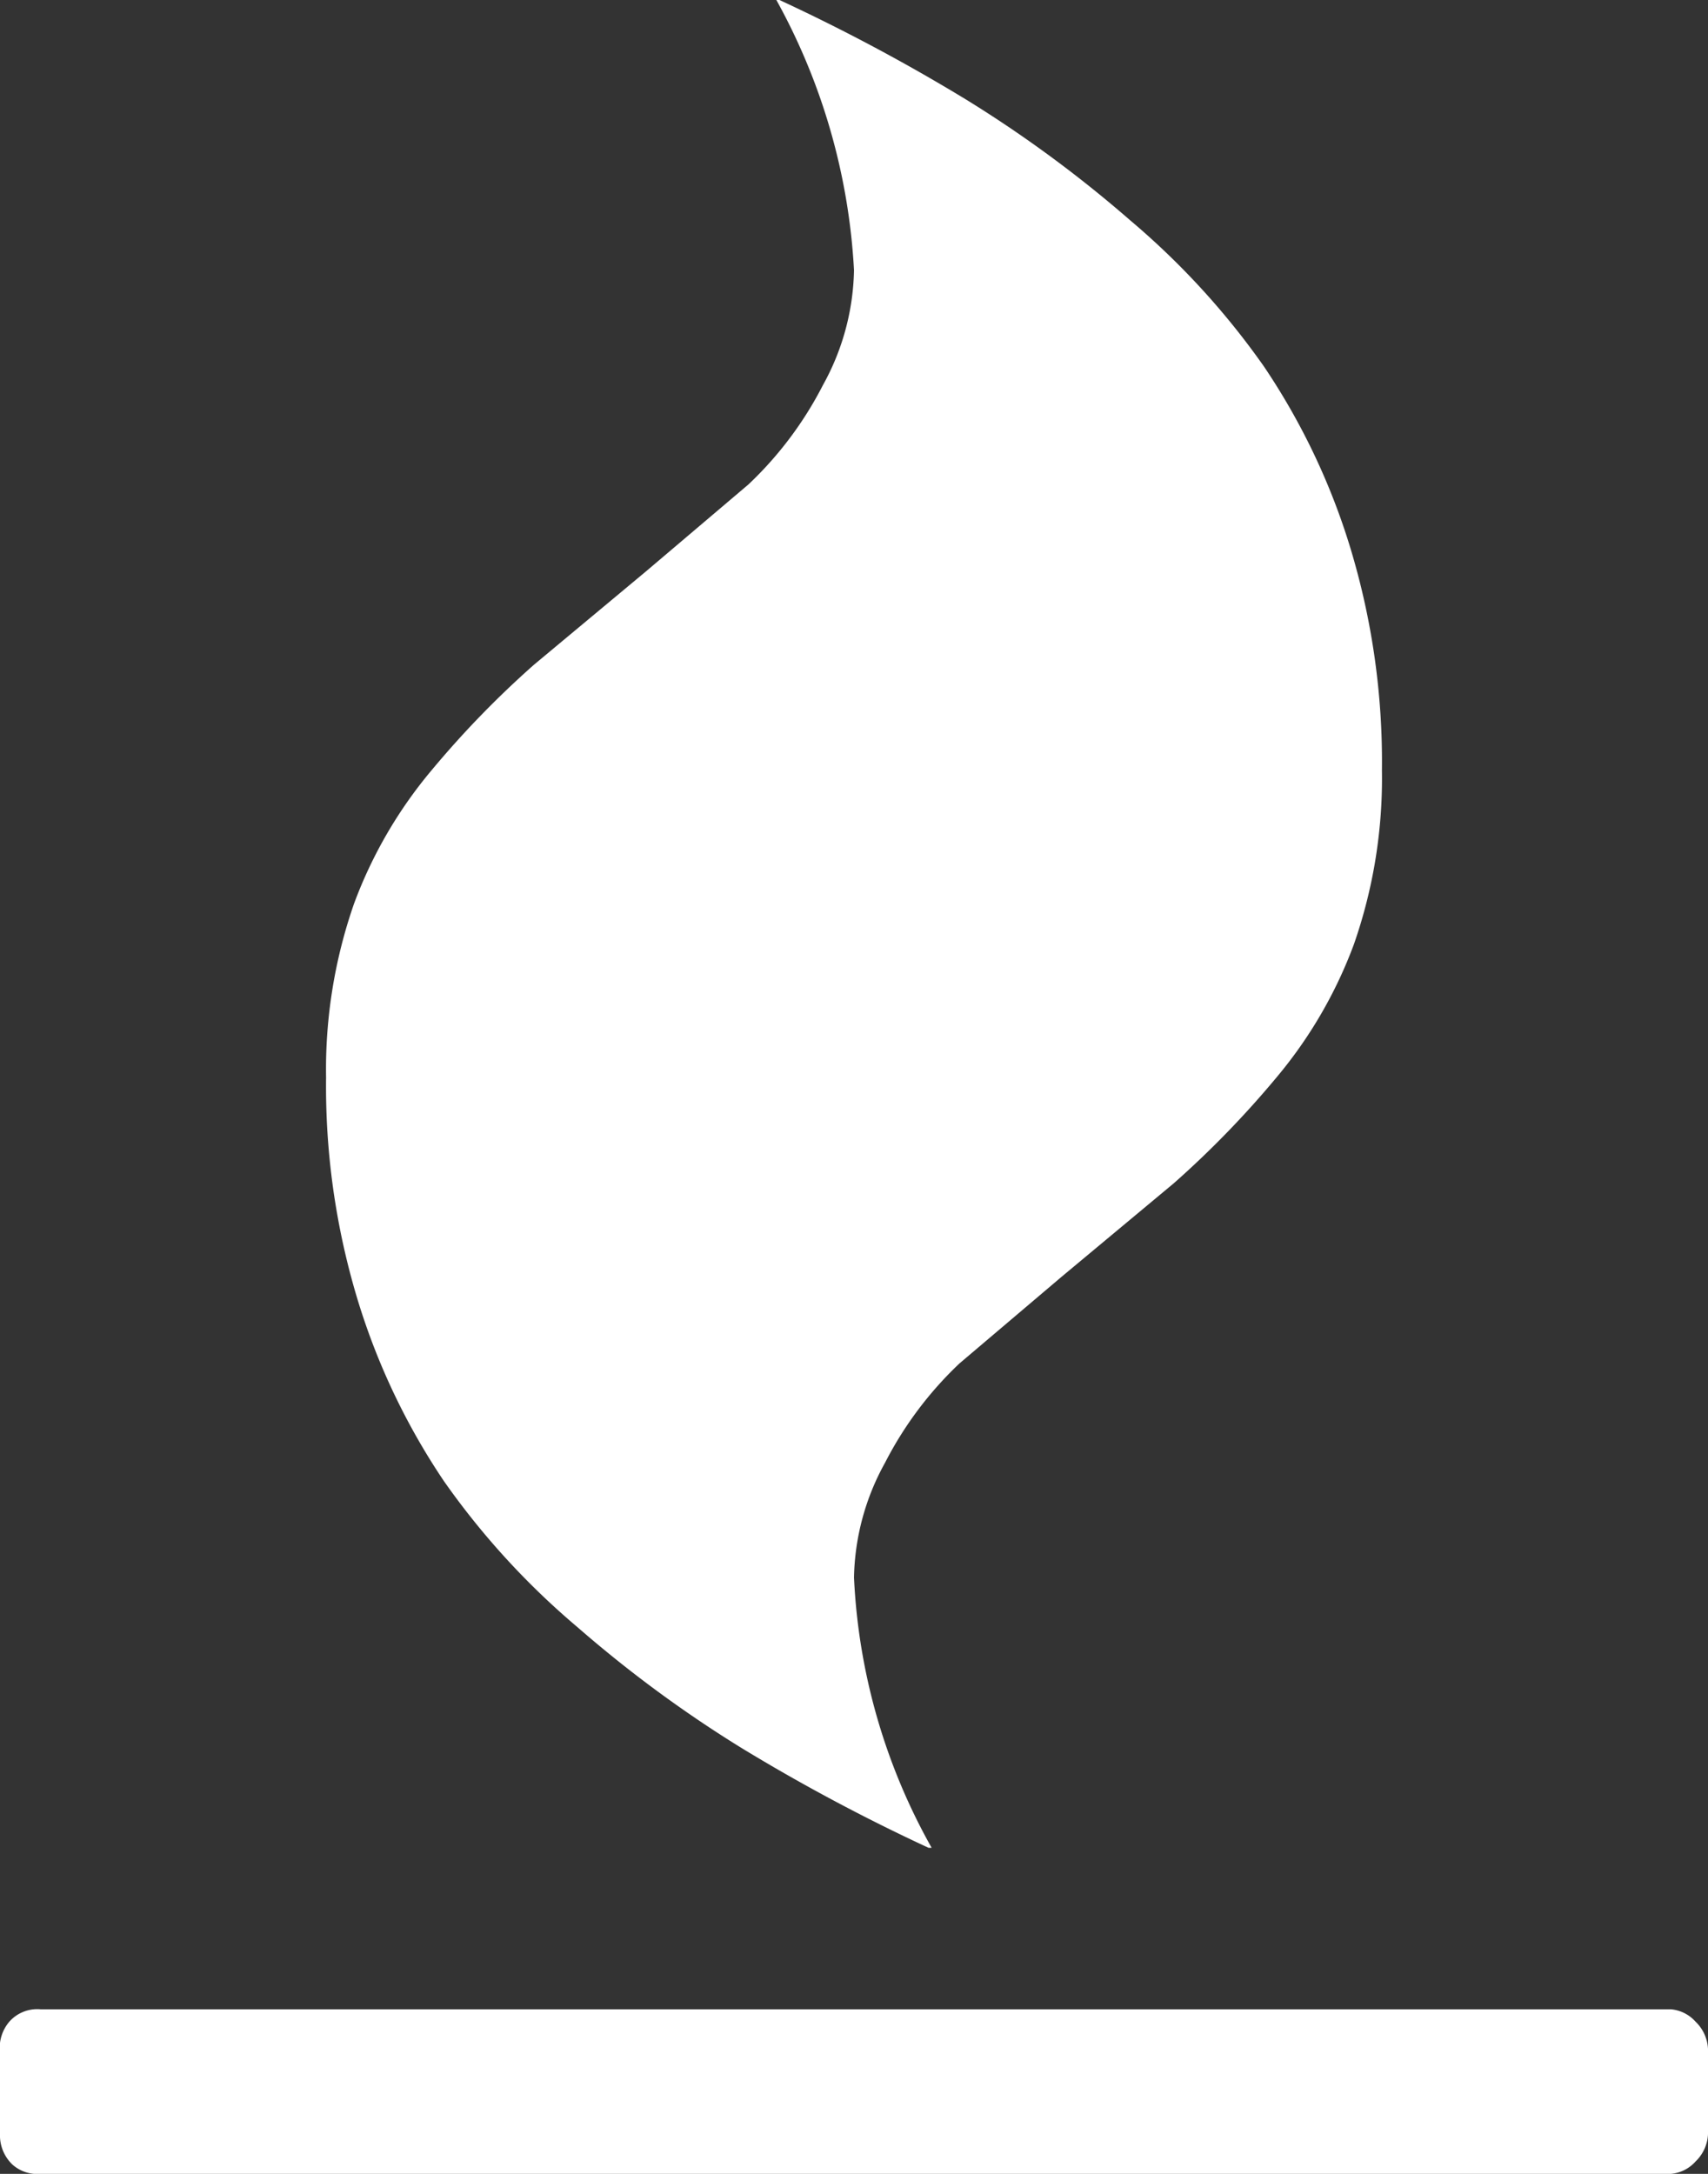 <svg xmlns="http://www.w3.org/2000/svg" width="55" height="70">
  <rect width="100%" height="100%" fill="#333333" stroke="none"/>
  <path fill="#fff" d="M14.3 47.7a24.8 24.8 0 004.3 4.7 40 40 0 005.3 3.9 60.6 60.6 0 006 3.2h.1a19.6 19.6 0 01-2.5-8.7 7.9 7.9 0 011-3.7 11.8 11.8 0 012.4-3.2l3.3-2.8 3.6-3a31 31 0 003.3-3.4 14.5 14.5 0 002.5-4.3 16.2 16.2 0 00.9-5.6 23.7 23.7 0 00-1-7.1 21.8 21.8 0 00-2.8-5.9 24.8 24.8 0 00-4.3-4.7 40 40 0 00-5.3-3.9 60.6 60.6 0 00-6-3.2H25a20.2 20.2 0 012.5 8.7 7.9 7.9 0 01-1 3.7 11.8 11.8 0 01-2.4 3.2l-3.3 2.8-3.6 3a31 31 0 00-3.3 3.4 14.5 14.5 0 00-2.5 4.3 16.2 16.2 0 00-.9 5.6 23.7 23.7 0 001 7.1 21.8 21.8 0 002.8 5.9zM54.6 65.1a1.2 1.2 0 00-.8-.4H1.3a1.2 1.2 0 00-1 .4 1.3 1.3 0 00-.3 1v2.6a1.3 1.3 0 00.4 1 1.2 1.2 0 00.9.3h52.5a1.2 1.2 0 00.8-.4 1.3 1.3 0 00.4-1v-2.5a1.3 1.3 0 00-.4-1z"/>
</svg>